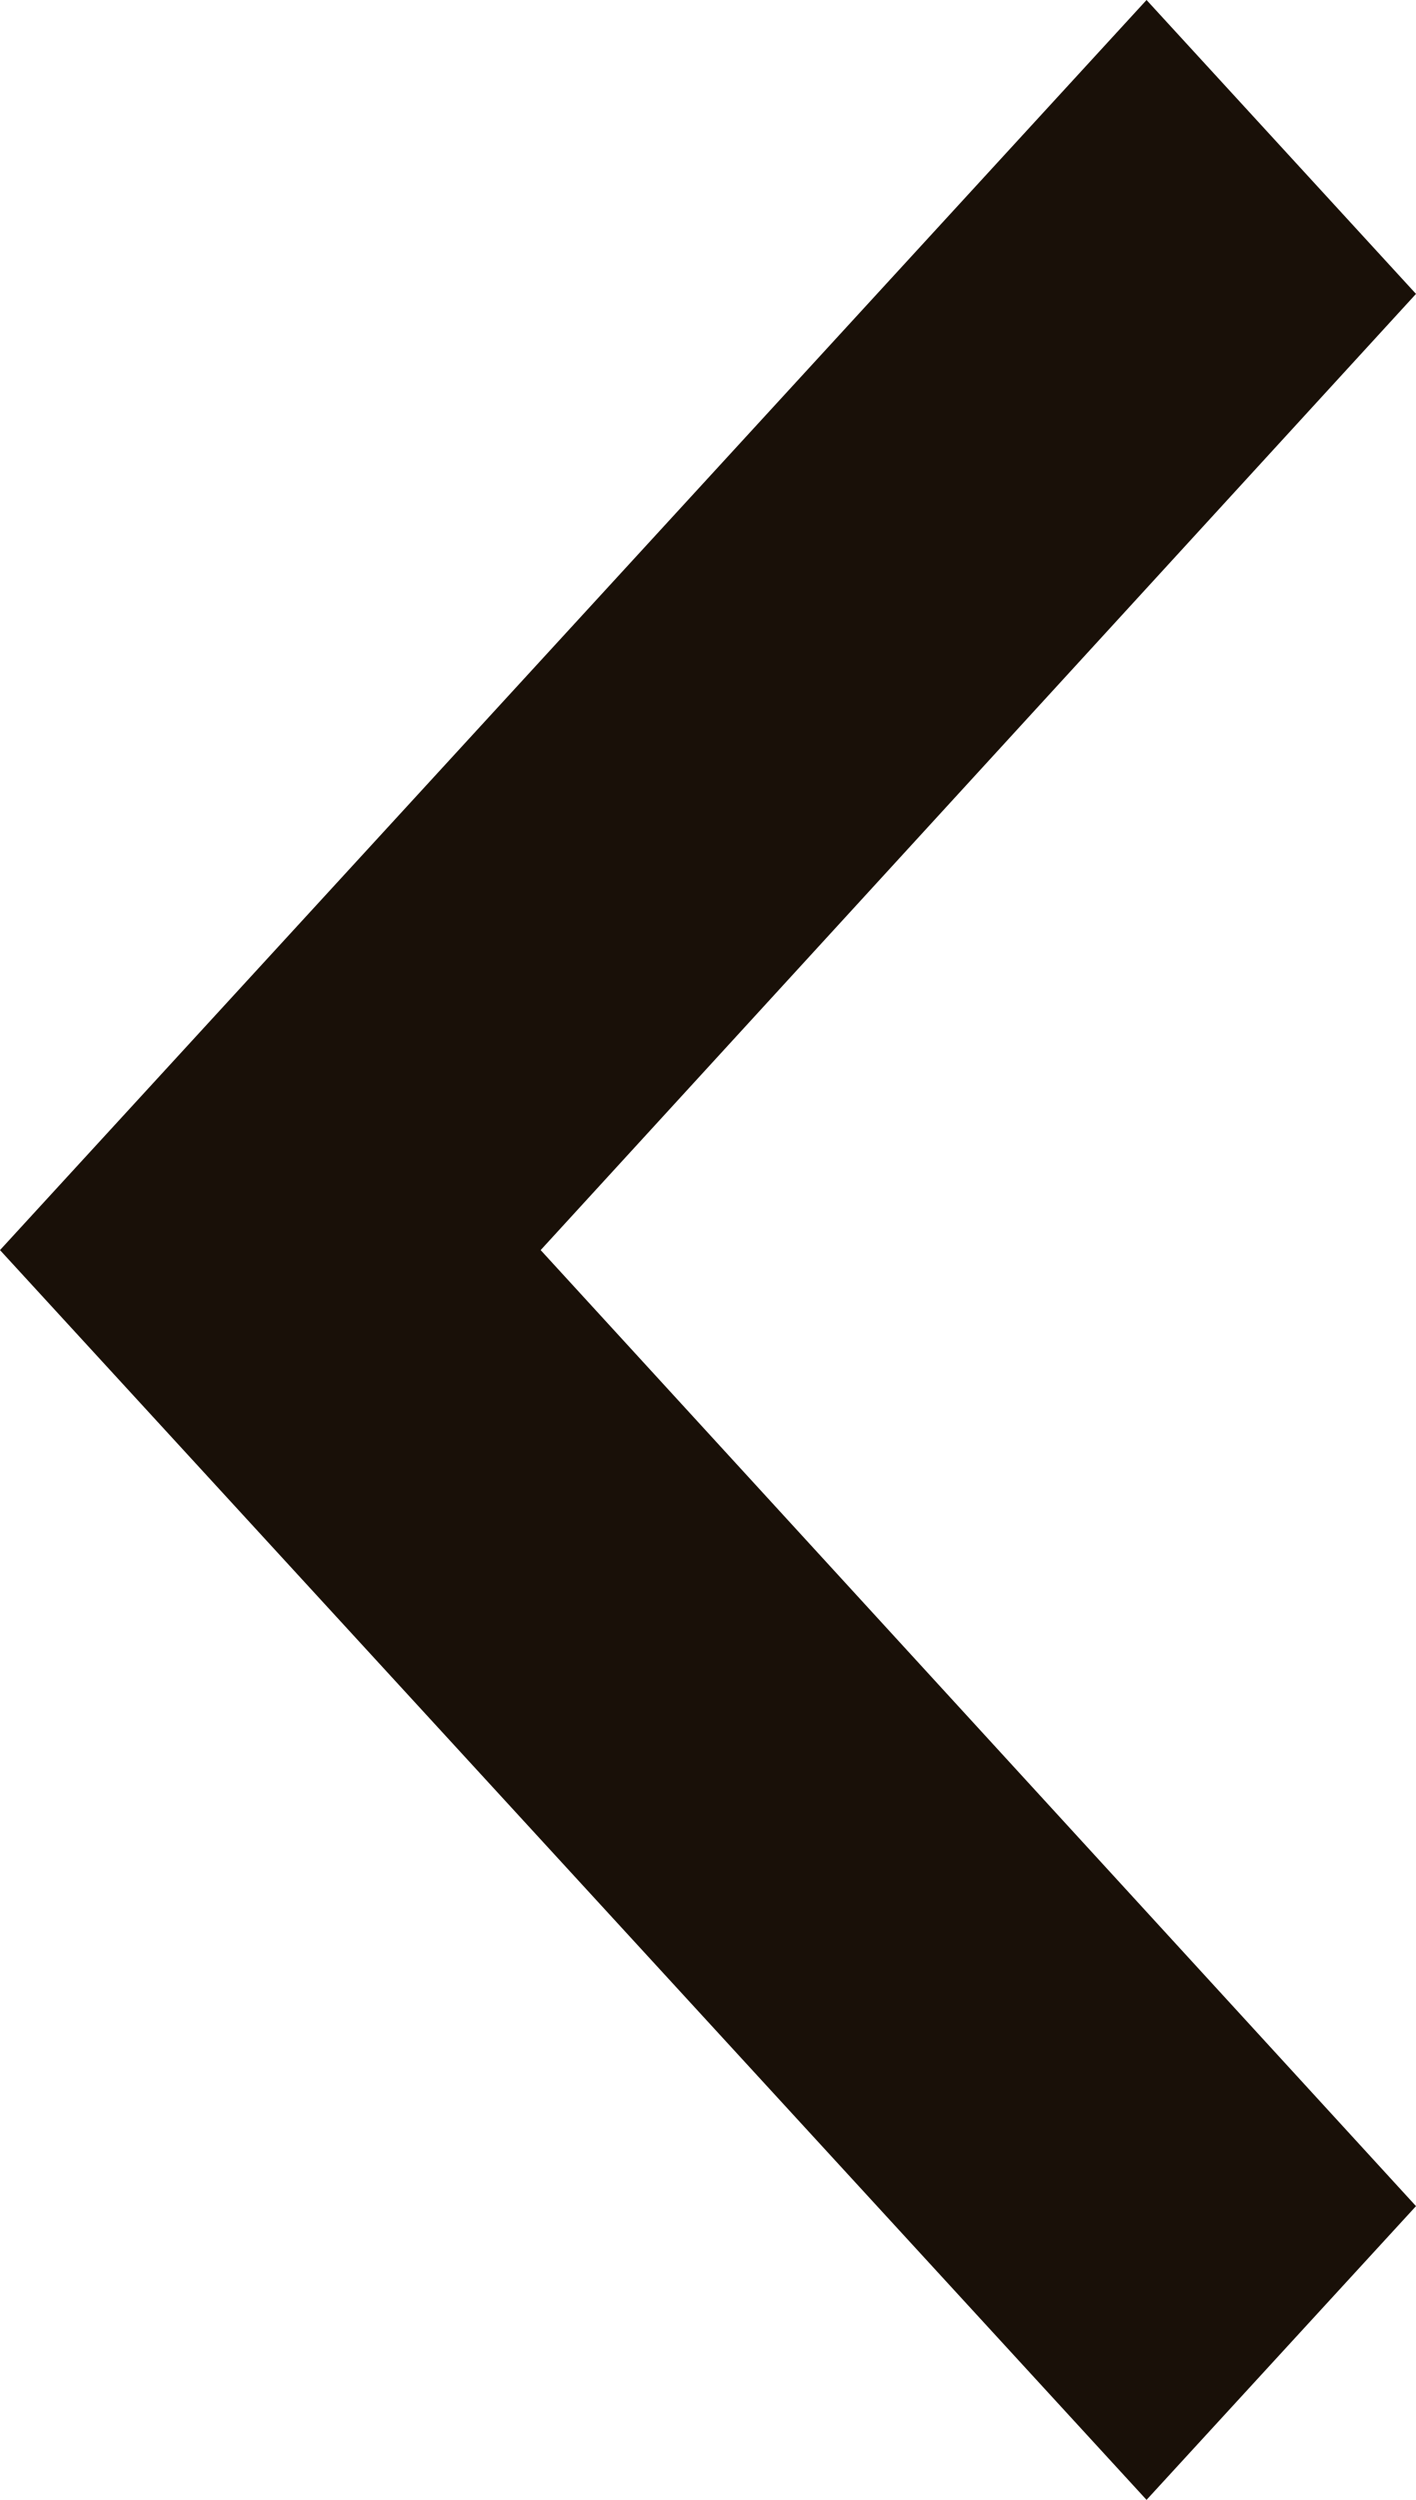<svg xmlns="http://www.w3.org/2000/svg" width="17" height="30" viewBox="0 0 17 30">
  <polygon fill="#191008" fill-rule="evenodd" points="13.765 30 0 15.002 13.765 0 17 3.527 6.491 15.002 17 26.475"/>
</svg>
